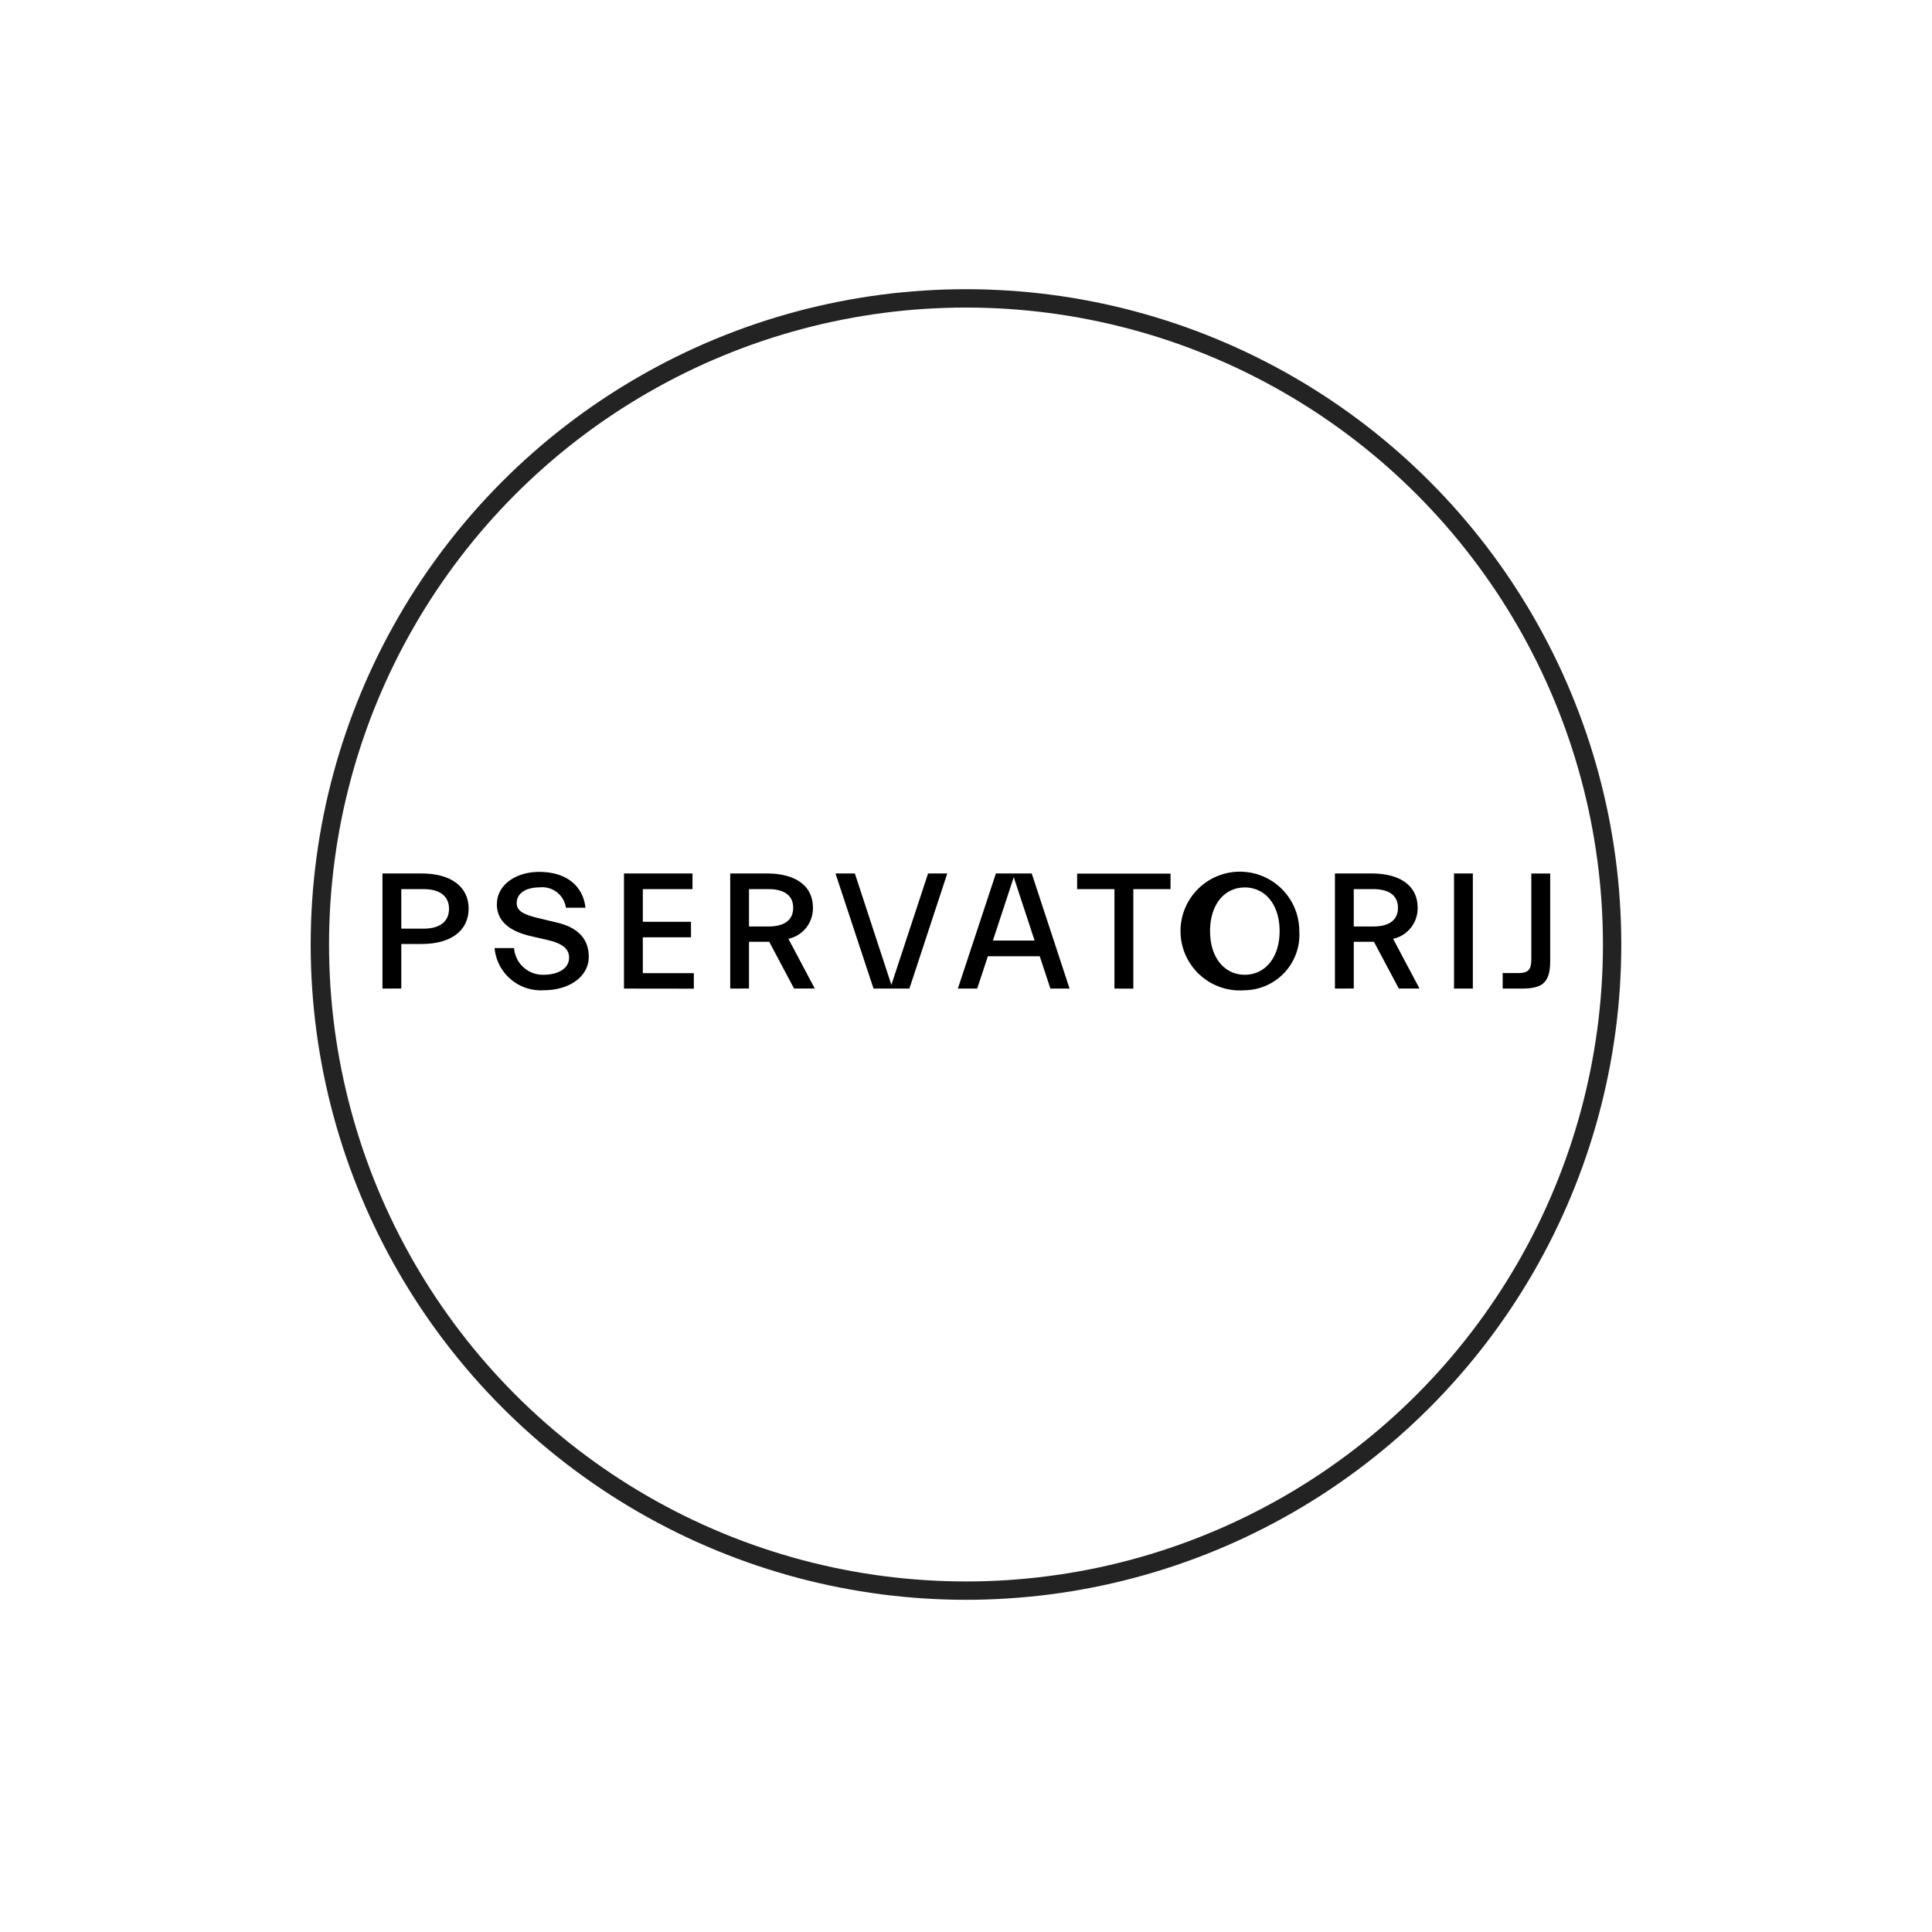 <svg xmlns="http://www.w3.org/2000/svg" xmlns:xlink="http://www.w3.org/1999/xlink" width="115.817" height="115.817" viewBox="0 0 115.817 115.817">
  <defs>
    <clipPath id="a">
      <circle cx="57.908" cy="56.62" r="36.46" fill="none"/>
    </clipPath>
  </defs>
  <title>Asset 5</title>
  <g>
    <circle cx="57.908" cy="56.62" r="38.733" fill="none" stroke="#232323" stroke-linecap="square" stroke-linejoin="bevel" stroke-width="1.1"/>
    <g clip-path="url(#a)">
      <g>
        <path d="M22.927,59.262v-6.9h2.358c1.73,0,2.808.78,2.808,2.109s-1.078,2.118-2.808,2.118H24.056v2.669ZM24.056,53.3v2.37H25.4c.969,0,1.518-.43,1.518-1.19S26.365,53.3,25.4,53.3Z"/>
        <path d="M32.576,59.362a2.783,2.783,0,0,1-2.928-2.528h1.168a1.731,1.731,0,0,0,1.769,1.6c.879,0,1.53-.38,1.53-1.019,0-.56-.42-.861-1.309-1.07l-1-.23c-1.35-.32-2.019-.949-2.019-1.909,0-1.16,1.14-1.939,2.529-1.939,1.76,0,2.658.959,2.779,2.149h-1.17a1.432,1.432,0,0,0-1.59-1.219c-.789,0-1.359.34-1.359.93,0,.469.35.689,1.369.928l1,.24c1.3.3,1.949.98,1.949,2.069C35.294,58.512,34.175,59.362,32.576,59.362Z"/>
        <path d="M37.406,59.262v-6.9h4.107V53.3H38.535v1.959h2.888v.93H38.535v2.149h3.058v.929Z"/>
        <path d="M43.775,59.262v-6.9h2.189c1.729,0,2.768.74,2.768,2.049a1.873,1.873,0,0,1-1.469,1.869l1.58,2.978H47.6l-1.488-2.8H44.9v2.8ZM44.9,53.3v2.24h1.16c.969,0,1.488-.391,1.488-1.12s-.519-1.12-1.488-1.12Z"/>
        <path d="M52.365,59.262l-2.28-6.9h1.161l2.189,6.676,2.2-6.676h1.151l-2.27,6.9Z"/>
        <path d="M57.421,59.262l2.28-6.9h2.148l2.268,6.9H62.968l-.64-1.938H59.22l-.64,1.938Zm2.1-2.878h2.5l-1.25-3.8Z"/>
        <path d="M66.808,59.262V53.3H64.57v-.929h5.6V53.3H67.939v5.967Z"/>
        <path d="M74.621,59.362a3.56,3.56,0,1,1,3.267-3.548A3.328,3.328,0,0,1,74.621,59.362Zm0-.929c1.228,0,2.087-1.04,2.087-2.619S75.849,53.2,74.621,53.2s-2.081,1.029-2.081,2.618S73.4,58.433,74.621,58.433Z"/>
        <path d="M80.025,59.262v-6.9h2.189c1.729,0,2.768.74,2.768,2.049a1.873,1.873,0,0,1-1.469,1.869l1.58,2.978h-1.24l-1.488-2.8H81.154v2.8ZM81.154,53.3v2.24h1.16c.969,0,1.488-.391,1.488-1.12s-.519-1.12-1.488-1.12Z"/>
        <path d="M87.164,59.262v-6.9h1.128v6.9Z"/>
        <path d="M90.08,59.262v-.929h.929c.651,0,.789-.24.789-.86V52.366h1.131v5.258c0,1.319-.51,1.638-1.7,1.638Z"/>
      </g>
    </g>
    <rect width="115.817" height="115.817" fill="none"/>
  </g>
</svg>
